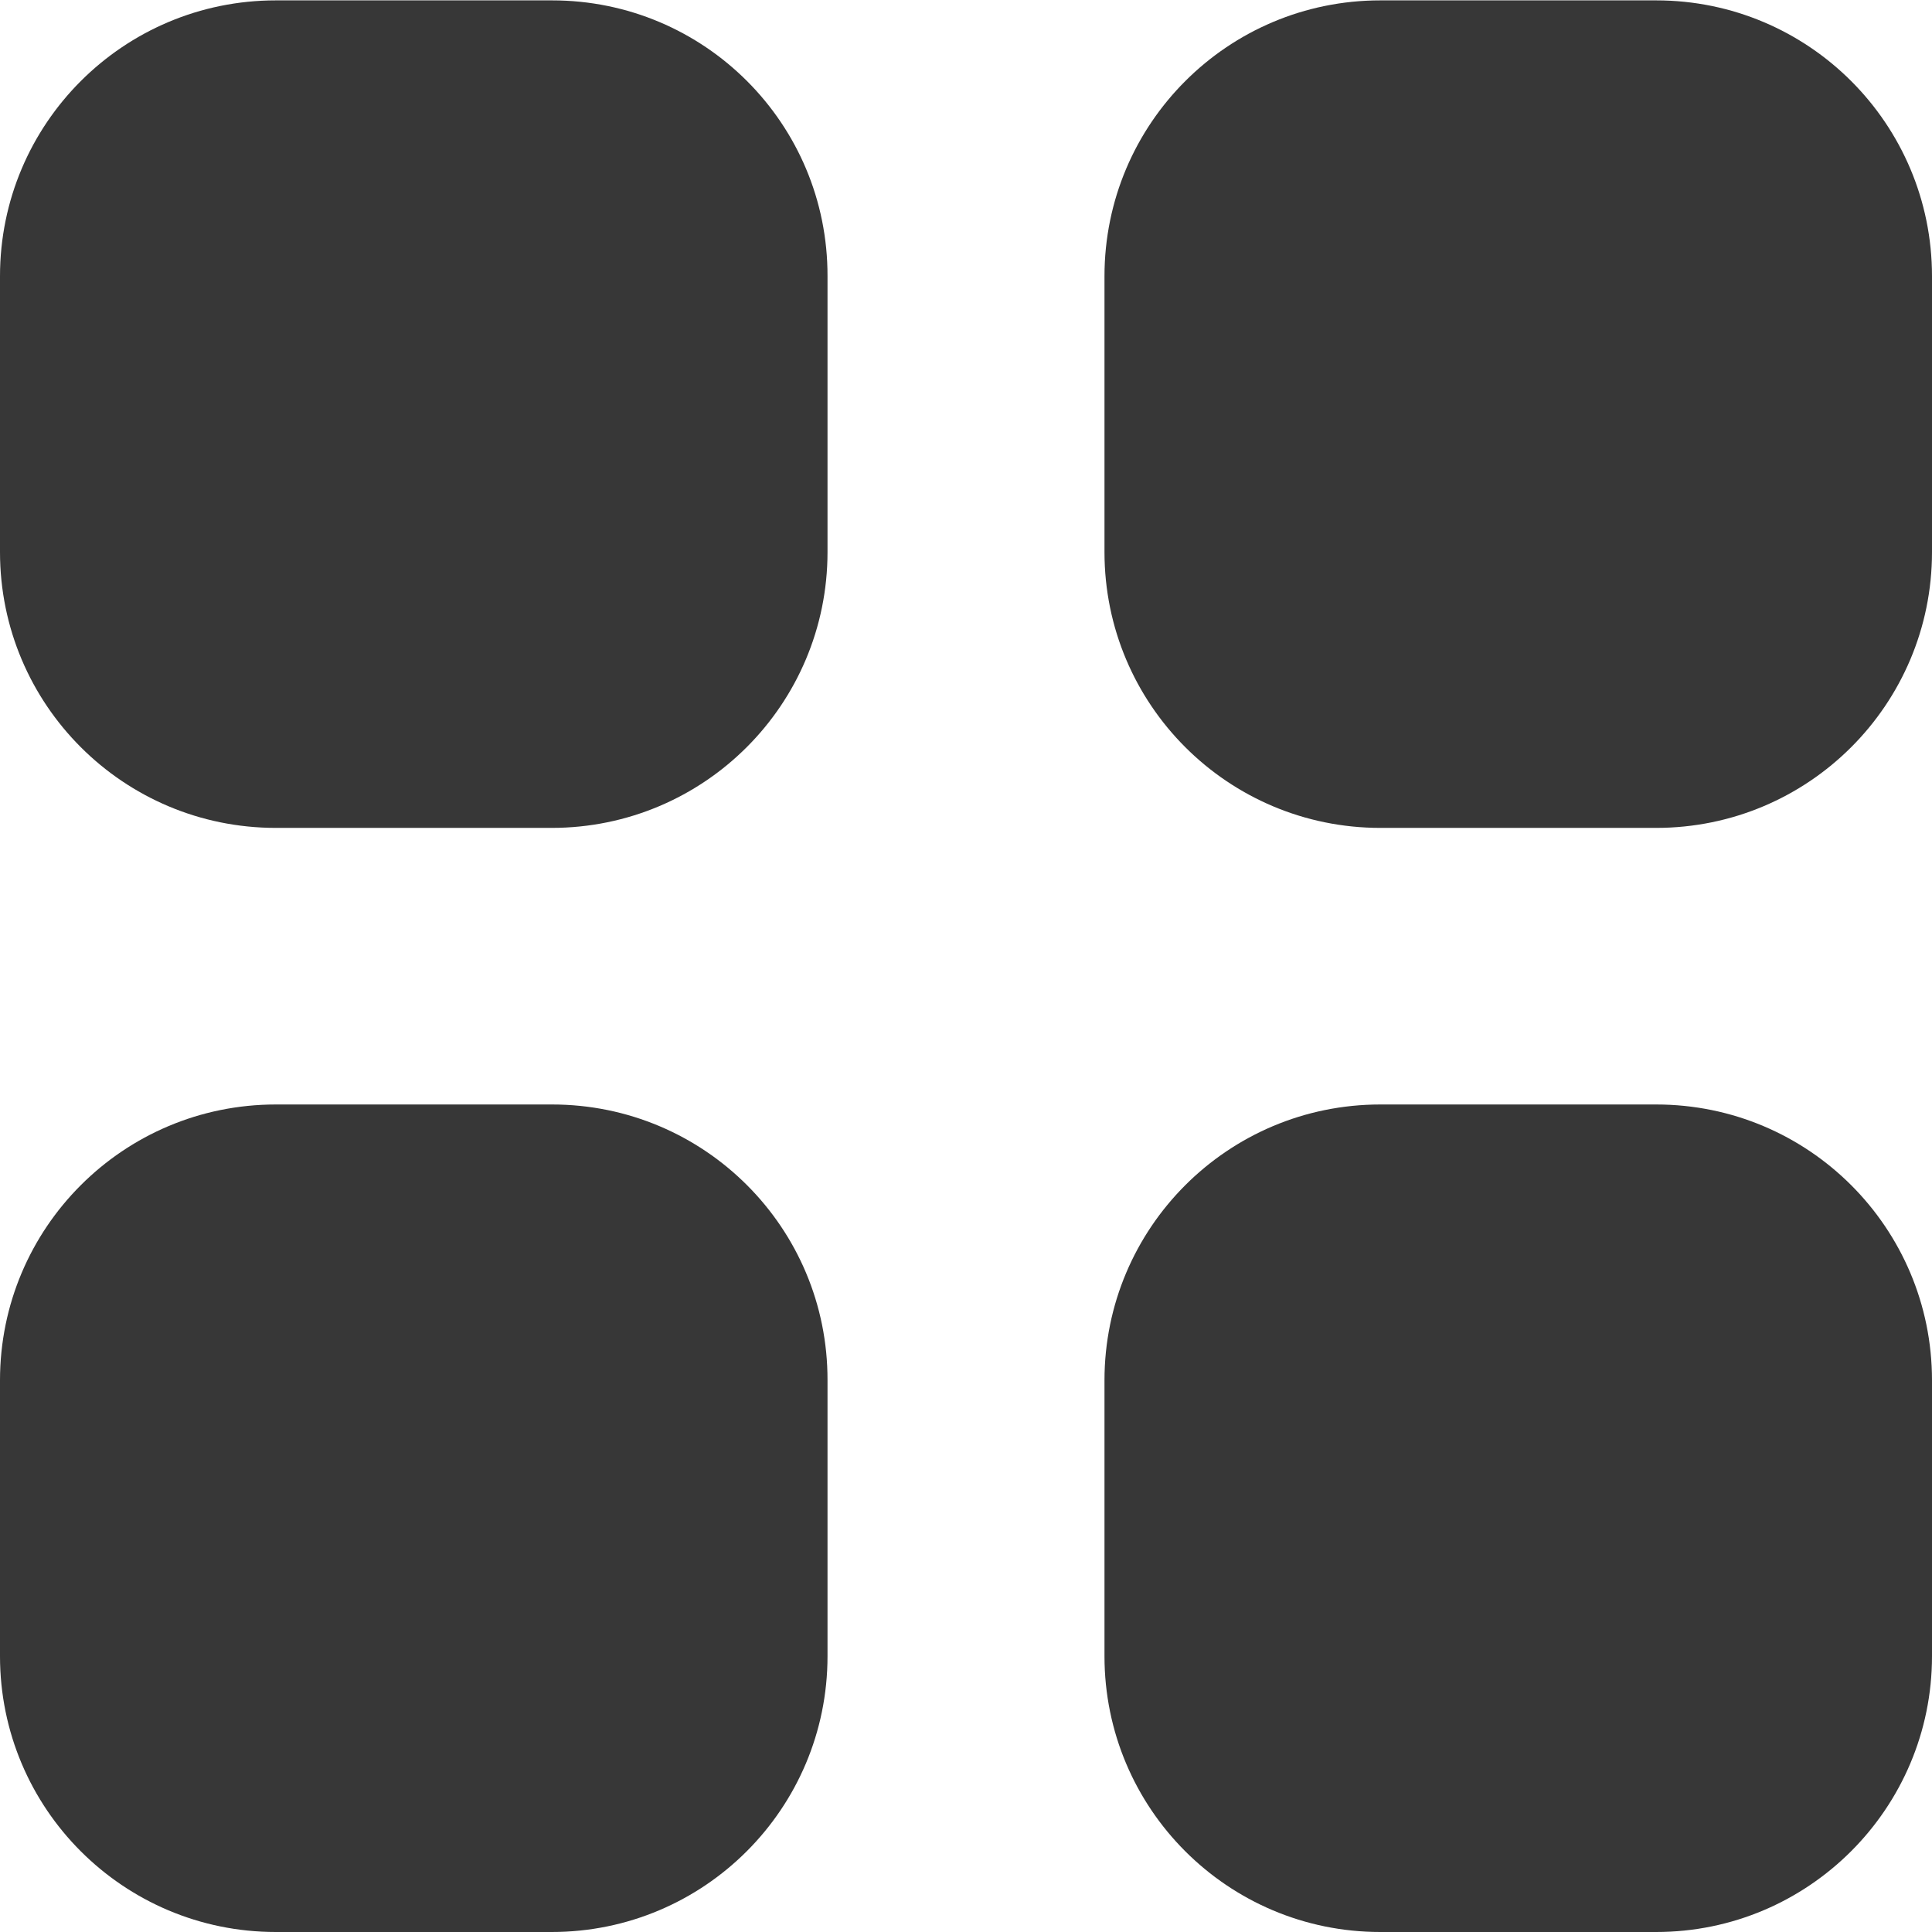 <?xml version="1.0" encoding="utf-8"?>
<!-- Generator: Adobe Illustrator 19.1.1, SVG Export Plug-In . SVG Version: 6.00 Build 0)  -->
<svg version="1.1" id="Capa_1" xmlns="http://www.w3.org/2000/svg" xmlns:xlink="http://www.w3.org/1999/xlink" x="0px" y="0px"
	 viewBox="-41 164.9 512 512" style="enable-background:new -41 164.9 512 512;" xml:space="preserve">
<style type="text/css">
	.st0{fill:#373737;}
</style>
<g>
	<g id="_x31__29_">
		<g>
			<path class="st0" d="M105.3,457.6H32.1c-40.4,0-73.1,32.7-73.1,73.1v73.1c0,40.4,32.7,73.1,73.1,73.1h73.1
				c40.4,0,73.1-32.7,73.1-73.1v-73.1C178.4,490.3,145.7,457.6,105.3,457.6z M397.9,165h-73.1c-40.4,0-73.1,32.7-73.1,73.1v73.1
				c0,40.4,32.7,73.1,73.1,73.1h73.1c40.4,0,73.1-32.7,73.1-73.1v-73.1C471,197.7,438.3,165,397.9,165z M397.9,457.6h-73.1
				c-40.4,0-73.1,32.7-73.1,73.1v73.1c0,40.4,32.7,73.1,73.1,73.1h73.1c40.4,0,73.1-32.8,73.1-73.1v-73.1
				C471,490.3,438.3,457.6,397.9,457.6z M105.3,165H32.1C-8.3,165-41,197.7-41,238.1v73.1c0,40.4,32.7,73.1,73.1,73.1h73.1
				c40.4,0,73.1-32.7,73.1-73.1v-73.1C178.4,197.7,145.7,165,105.3,165z"/>
		</g>
	</g>
</g>
</svg>
